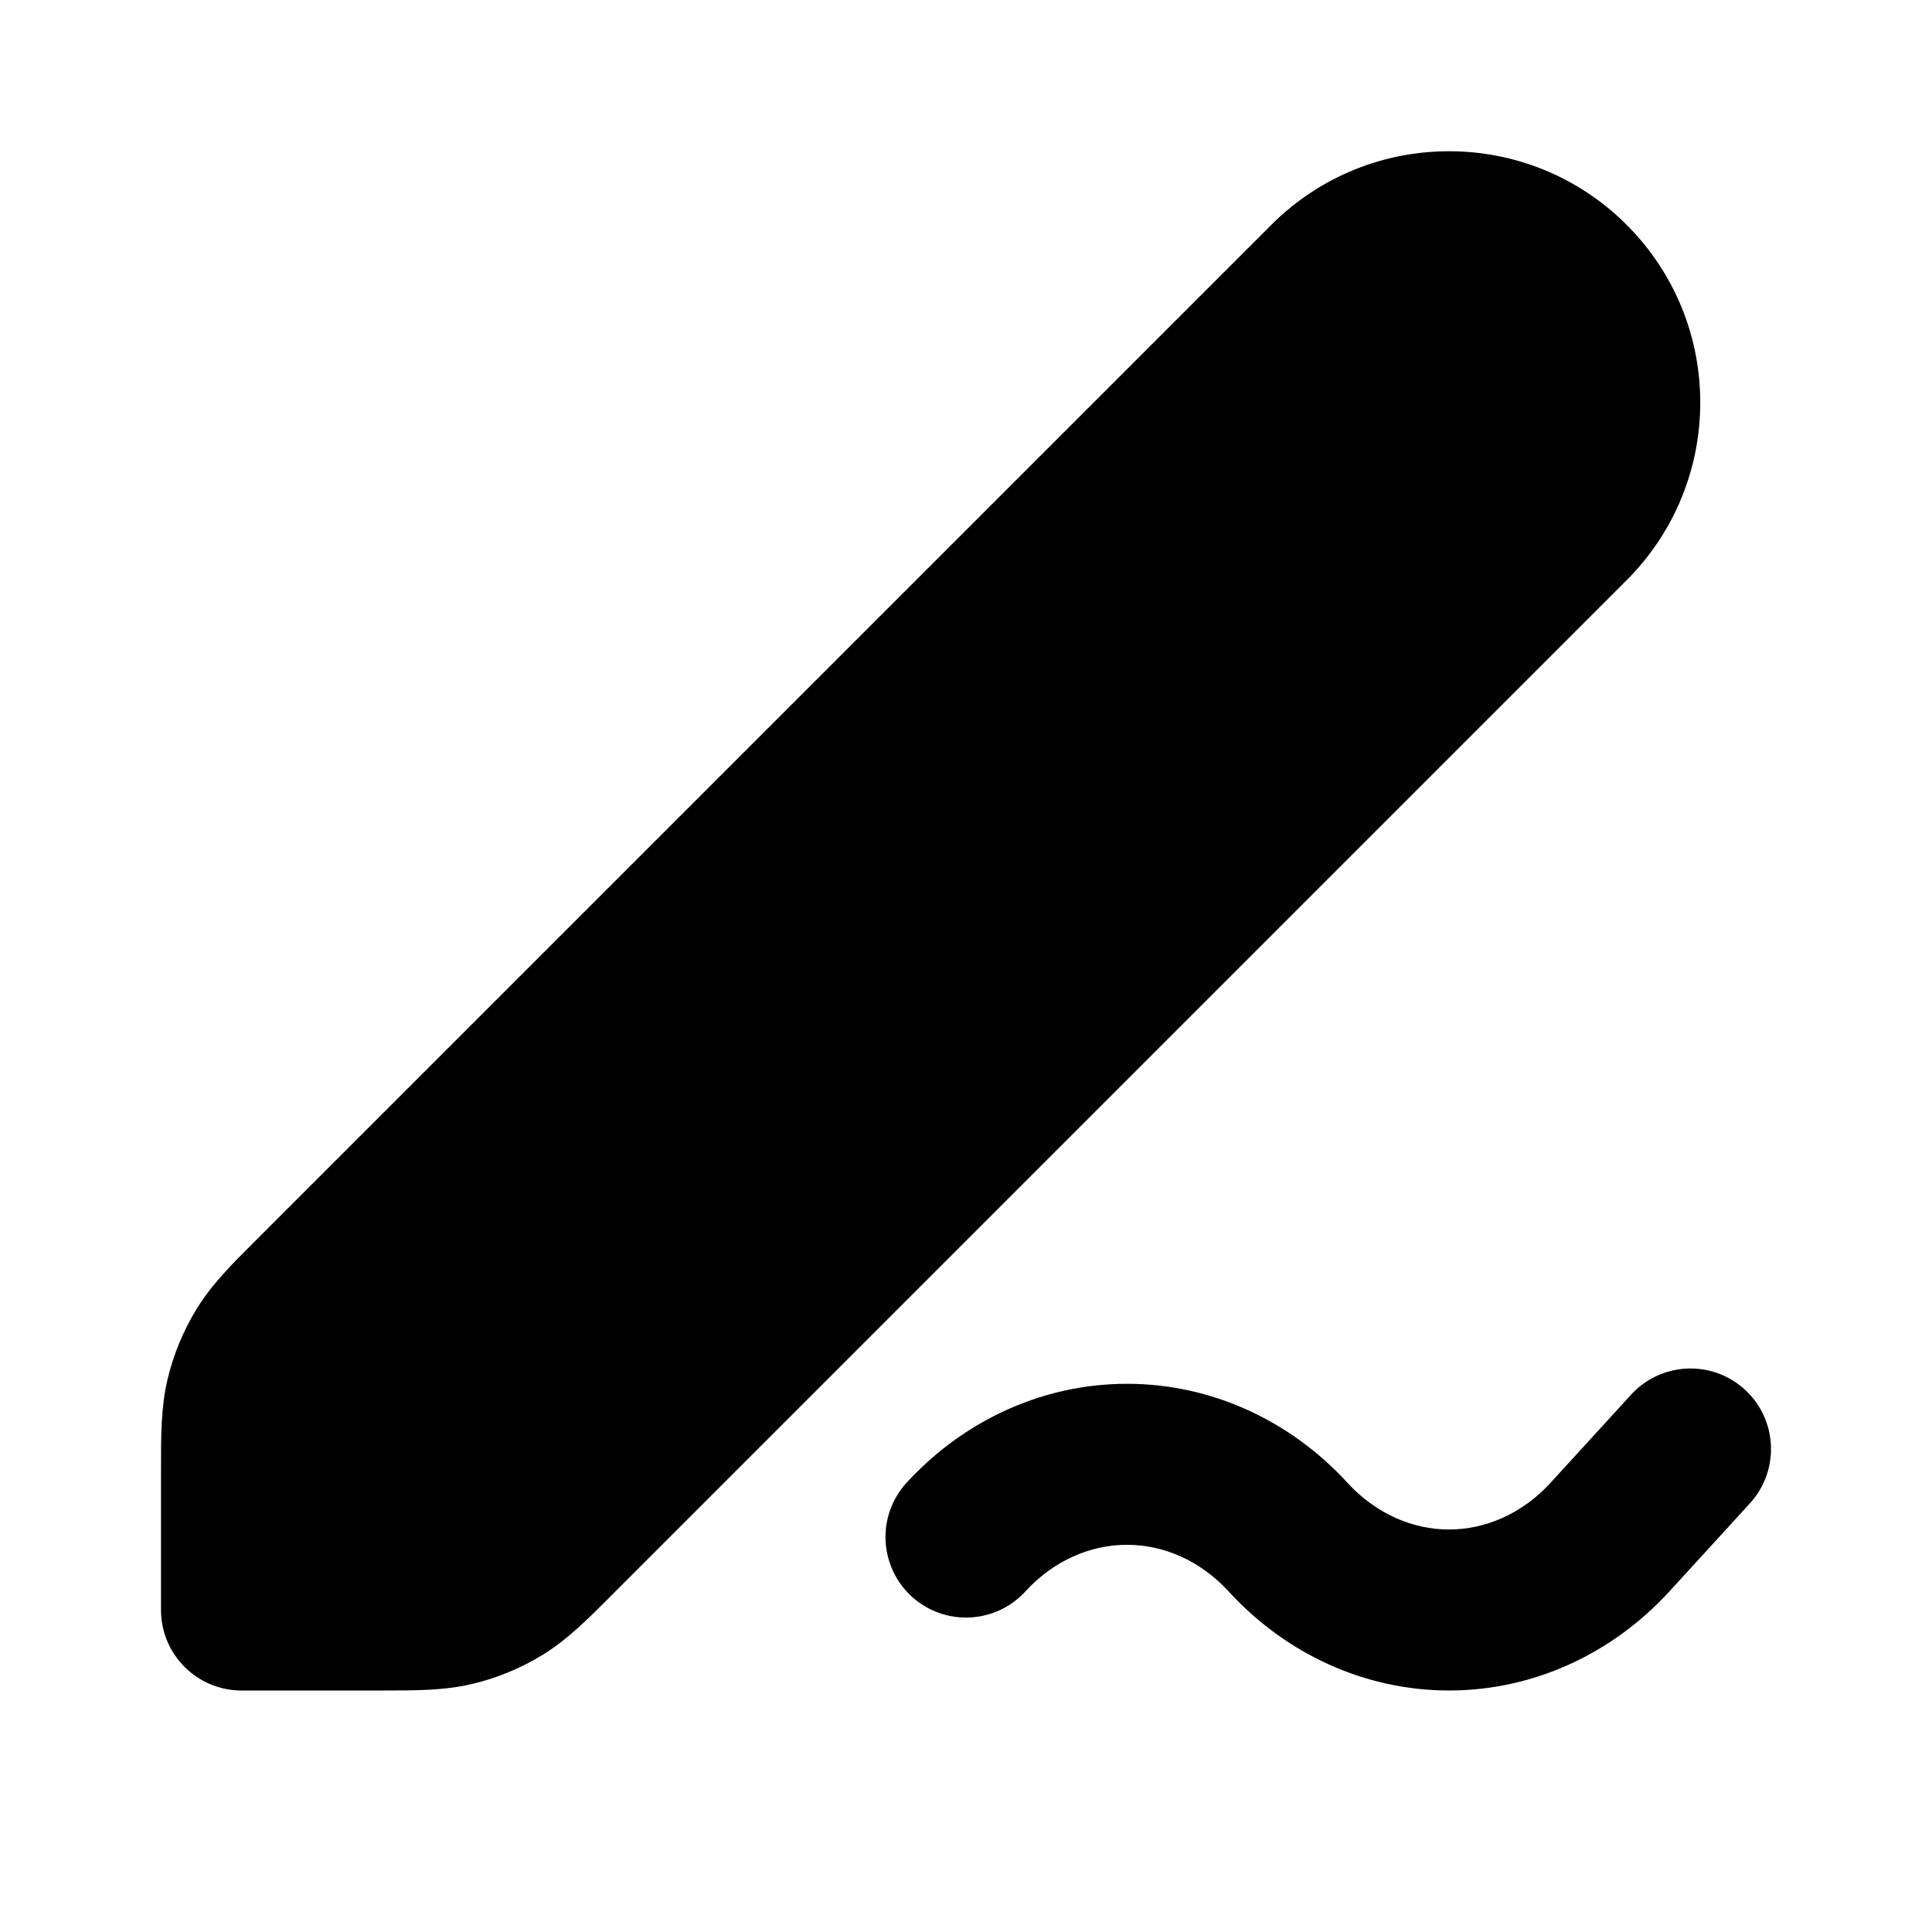<svg width="24" height="24" viewBox="0 0 24 24" fill="none" xmlns="http://www.w3.org/2000/svg">
<path fill-rule="evenodd" clip-rule="evenodd" d="M21.675 17.262C22.082 17.634 22.111 18.267 21.738 18.675L20.738 19.769C20.028 20.545 19.046 21 18 21C16.955 21 15.973 20.545 15.263 19.77C14.911 19.386 14.455 19.19 14 19.19C13.545 19.19 13.089 19.386 12.737 19.77C12.364 20.177 11.731 20.204 11.324 19.831C10.917 19.457 10.89 18.825 11.263 18.418C11.973 17.644 12.956 17.19 14 17.19C15.045 17.19 16.027 17.644 16.737 18.418L16.738 18.419C17.09 18.803 17.546 19 18 19C18.454 19 18.911 18.803 19.262 18.419L20.262 17.325C20.635 16.918 21.267 16.889 21.675 17.262Z" fill="black"/>
<path fill-rule="evenodd" clip-rule="evenodd" d="M15.793 2.793C17.012 1.574 18.988 1.574 20.207 2.793C21.426 4.012 21.426 5.988 20.207 7.207L7.644 19.77C7.625 19.79 7.605 19.809 7.586 19.829C7.298 20.117 7.045 20.371 6.739 20.558C6.471 20.722 6.178 20.844 5.872 20.917C5.524 21.001 5.165 21 4.758 21C4.73 21 4.703 21 4.675 21H3C2.448 21 2 20.552 2 20V18.326C2 18.297 2 18.27 2 18.242C2 17.835 1.999 17.477 2.083 17.128C2.156 16.822 2.278 16.529 2.442 16.261C2.629 15.955 2.883 15.702 3.171 15.415C3.191 15.395 3.21 15.375 3.23 15.356L15.793 2.793Z" fill="black"/>
</svg>
